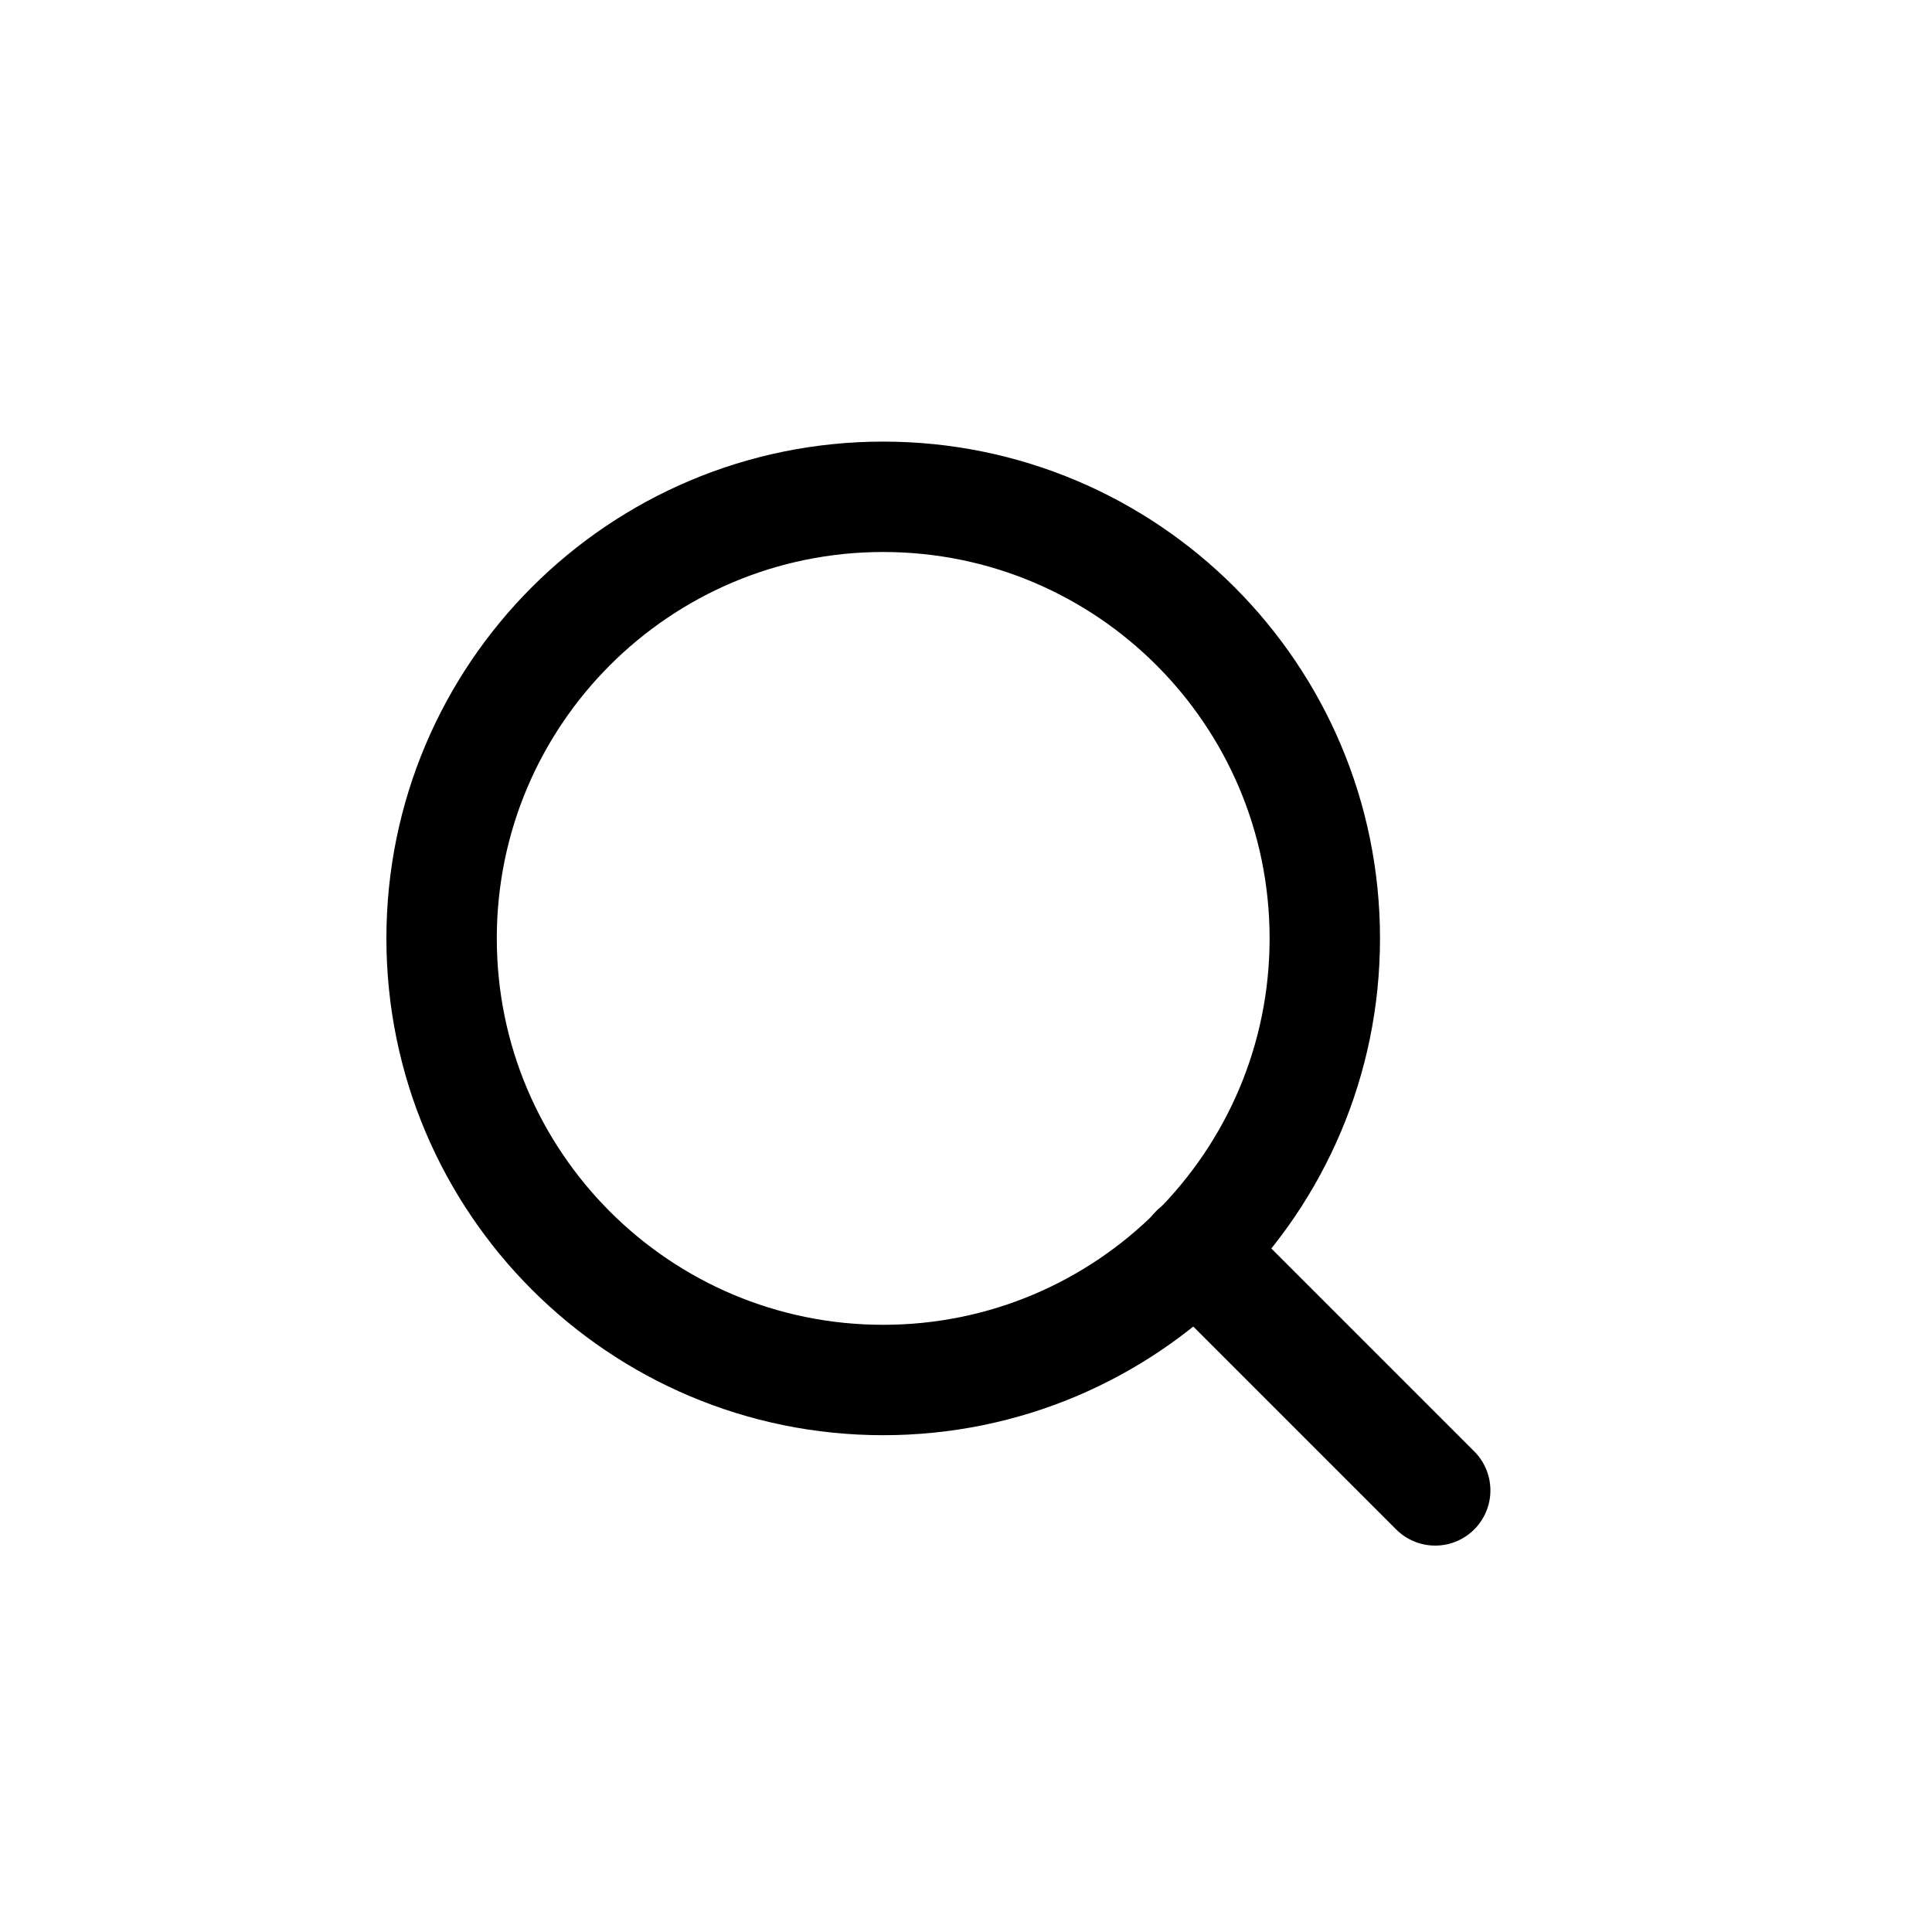 <svg width="35" height="35" viewBox="0 0 35 35" fill="none" xmlns="http://www.w3.org/2000/svg">
<path d="M16 25C20.418 25 24 21.418 24 17C24 12.582 20.418 9 16 9C11.582 9 8 12.582 8 17C8 21.418 11.582 25 16 25Z" stroke="black" stroke-width="2" stroke-linecap="round" stroke-linejoin="round"/>
<path d="M26 27L21.65 22.65" stroke="black" stroke-width="2" stroke-linecap="round" stroke-linejoin="round"/>
</svg>
